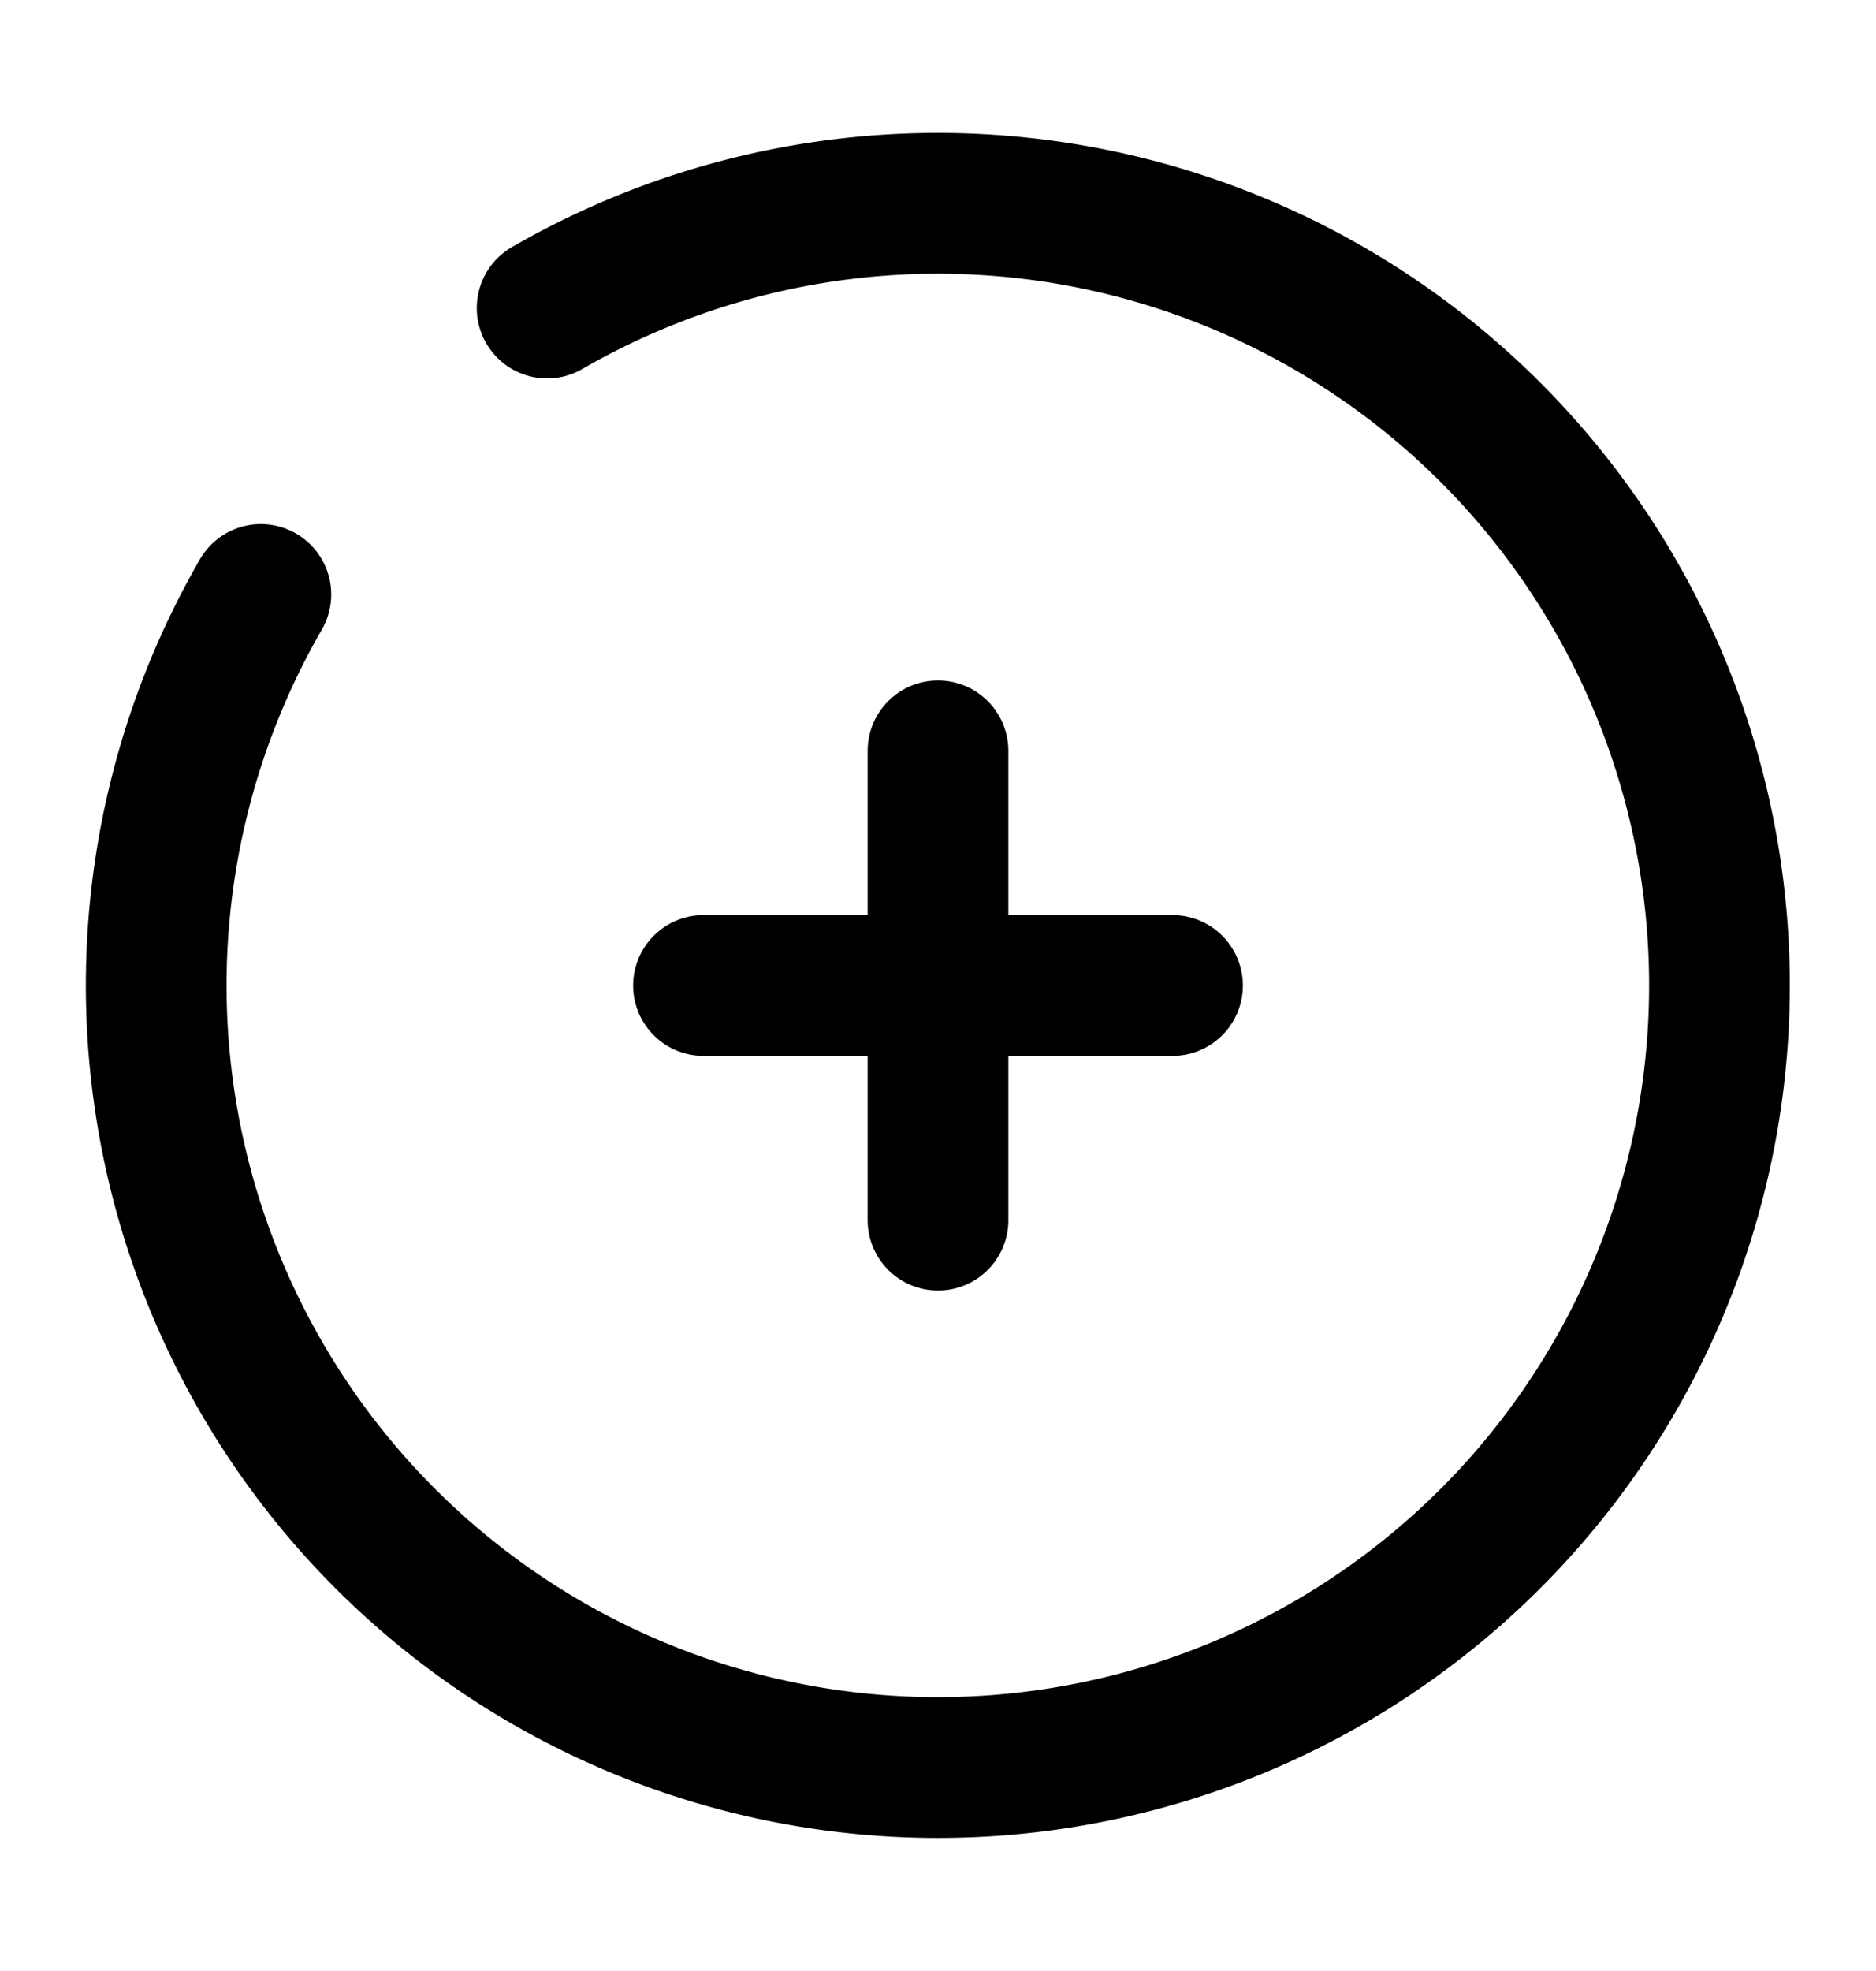 <svg xmlns="http://www.w3.org/2000/svg" fill="none" viewBox="0 0 20 21" preserveAspectRatio="none"><path stroke="currentColor" stroke-linecap="round" stroke-width="1.5" d="M12.5 10.5H10m0 0H7.5m2.5 0V8m0 2.5V13M5.833 3.282a8.333 8.333 0 1 1-3.052 3.052"/></svg>